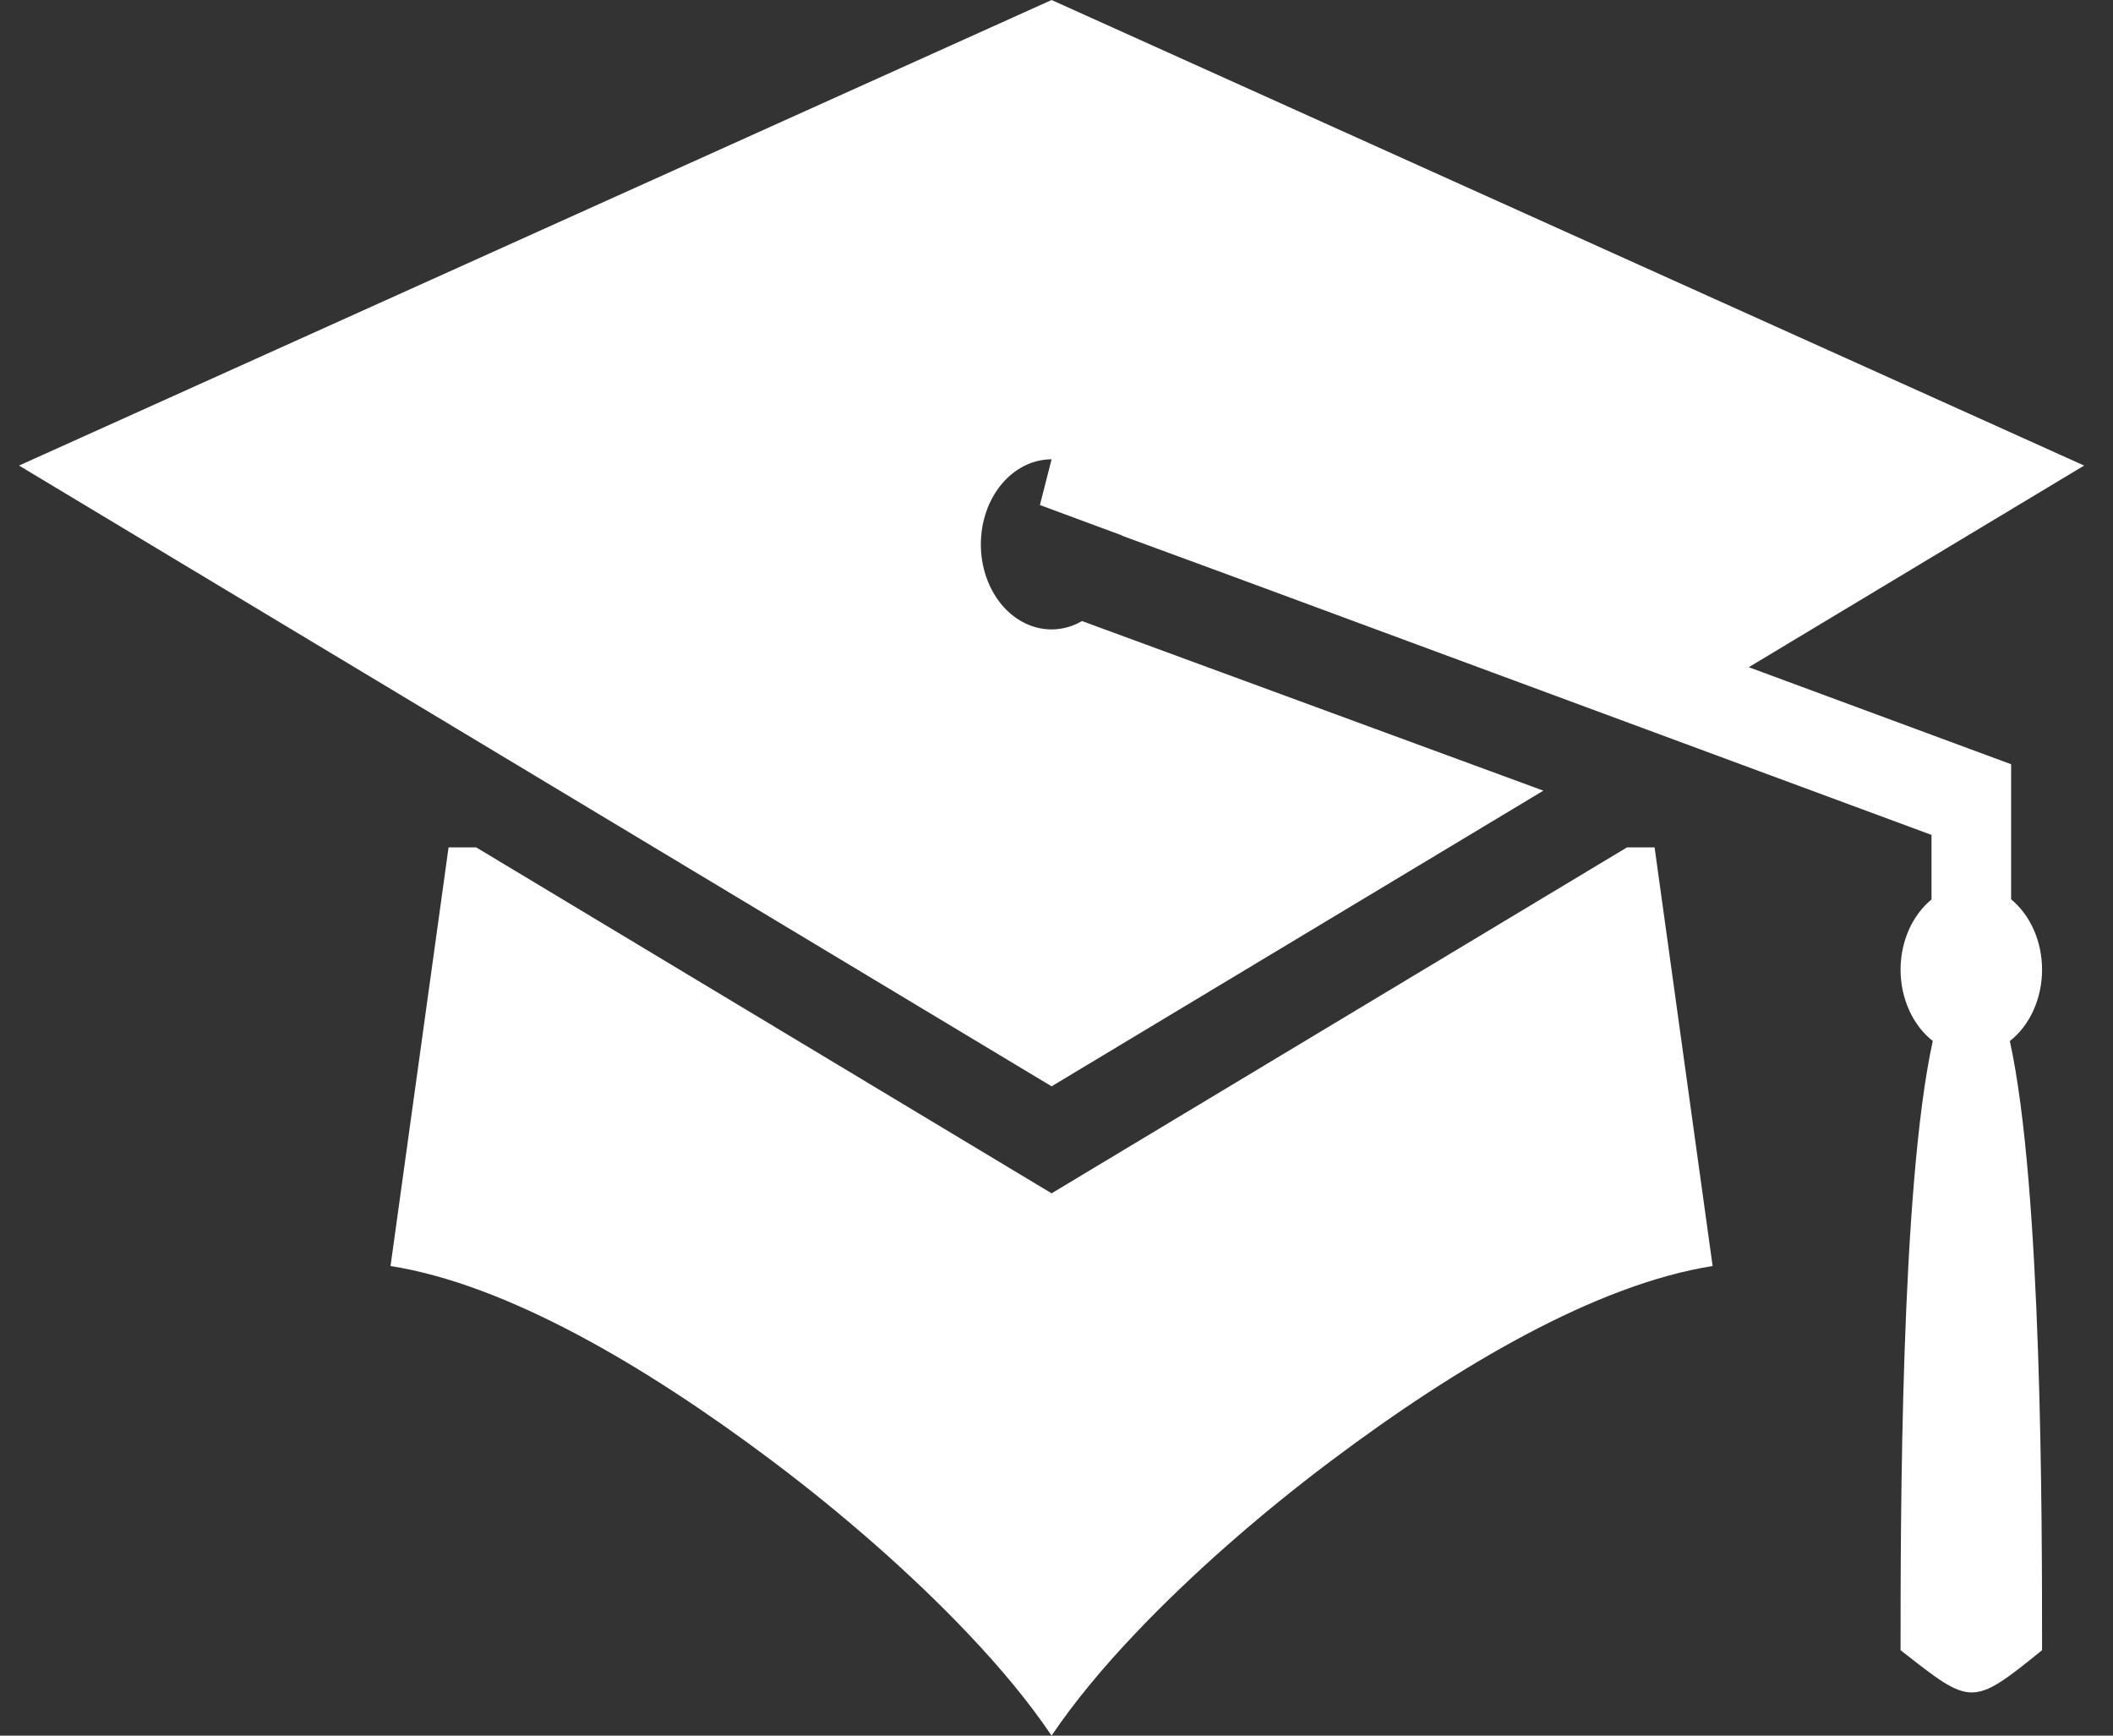 <svg width="56" height="46" viewBox="0 0 56 46" fill="none" xmlns="http://www.w3.org/2000/svg">
<rect x="0" y="0" width="56" height="46" fill="#333333" stroke="none"/>
<path d="M27.87 0L0.505 12.339L27.87 28.791L40.903 20.955L28.676 16.46C28.425 16.606 28.149 16.681 27.87 16.682C27.373 16.682 26.896 16.445 26.544 16.022C26.192 15.599 25.995 15.025 25.995 14.428C25.995 13.83 26.192 13.256 26.544 12.833C26.896 12.411 27.373 12.173 27.87 12.173L27.56 13.385L29.732 14.189C29.732 14.191 29.733 14.194 29.733 14.197L32.938 15.375L51.19 22.128V23.839C50.938 24.046 50.731 24.323 50.588 24.647C50.445 24.972 50.37 25.333 50.37 25.7C50.37 26.076 50.449 26.445 50.598 26.775C50.747 27.105 50.962 27.385 51.224 27.589C50.371 31.468 50.37 40.268 50.37 43.736C52.245 45.201 52.245 45.255 54.12 43.736C54.12 40.268 54.119 31.47 53.266 27.591C53.528 27.386 53.743 27.106 53.892 26.776C54.041 26.446 54.12 26.076 54.12 25.7C54.12 25.333 54.045 24.971 53.902 24.646C53.759 24.321 53.552 24.043 53.3 23.836V20.255L46.347 17.683L55.235 12.339L27.87 0ZM11.888 22.459L10.35 33.554C13.418 34.037 17.087 36.181 20.46 38.715C22.378 40.157 24.175 41.74 25.635 43.275C26.527 44.214 27.273 45.114 27.87 46C28.467 45.114 29.213 44.214 30.105 43.275C31.564 41.74 33.361 40.157 35.28 38.715C38.653 36.181 42.322 34.037 45.389 33.554L43.851 22.459H43.119L27.87 31.627L12.621 22.459H11.888Z" fill="white"/>
</svg>
